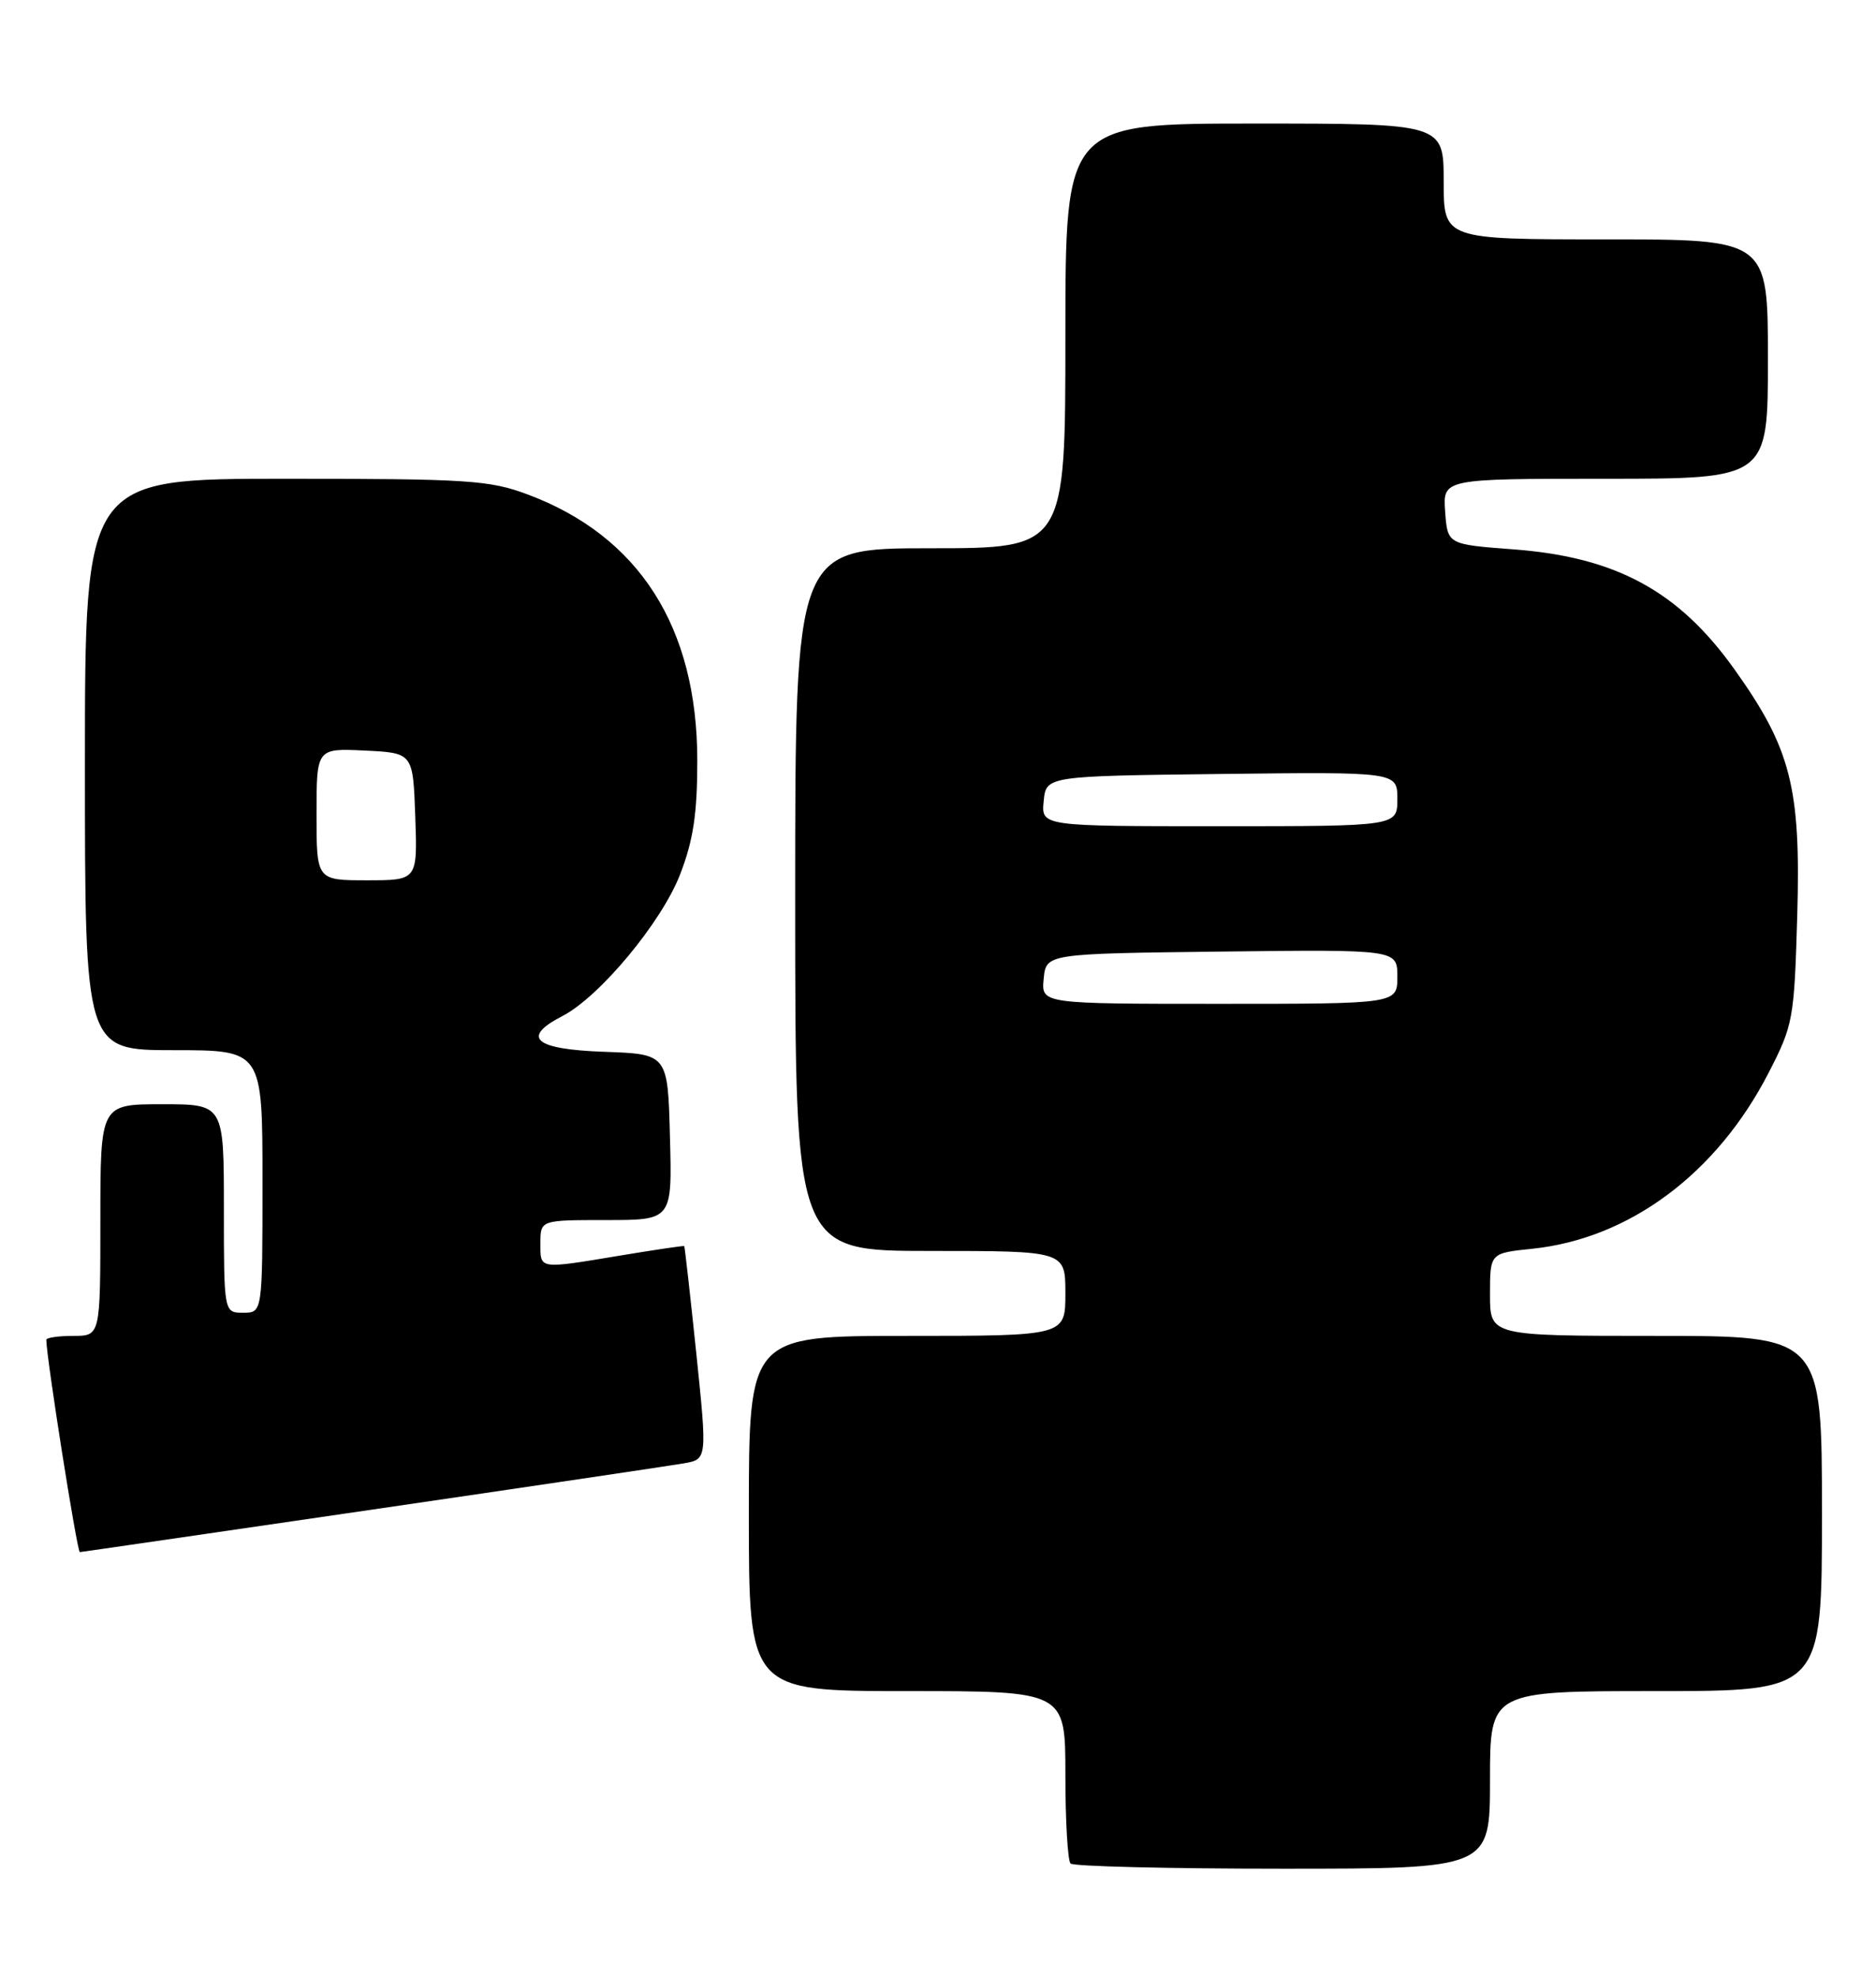 <?xml version="1.0" encoding="UTF-8" standalone="no"?>
<!DOCTYPE svg PUBLIC "-//W3C//DTD SVG 1.1//EN" "http://www.w3.org/Graphics/SVG/1.1/DTD/svg11.dtd" >
<svg xmlns="http://www.w3.org/2000/svg" xmlns:xlink="http://www.w3.org/1999/xlink" version="1.1" viewBox="0 0 243 256">
 <g >
 <path fill="currentColor"
d=" M 193.00 230.50 C 193.00 219.00 193.00 219.00 214.50 219.00 C 236.00 219.00 236.00 219.00 236.00 196.00 C 236.00 173.00 236.00 173.00 214.50 173.00 C 193.00 173.00 193.00 173.00 193.00 167.64 C 193.00 162.28 193.00 162.28 198.45 161.72 C 211.05 160.42 222.39 151.98 229.10 138.91 C 232.28 132.73 232.41 132.00 232.80 118.50 C 233.27 101.99 231.98 96.93 224.65 86.66 C 217.42 76.53 209.30 72.13 196.00 71.14 C 187.50 70.50 187.50 70.50 187.19 66.25 C 186.89 62.00 186.89 62.00 207.94 62.00 C 229.00 62.00 229.00 62.00 229.00 46.50 C 229.00 31.00 229.00 31.00 208.00 31.00 C 187.00 31.00 187.00 31.00 187.00 23.50 C 187.00 16.00 187.00 16.00 162.50 16.00 C 138.00 16.00 138.00 16.00 138.00 43.50 C 138.00 71.00 138.00 71.00 120.50 71.00 C 103.00 71.00 103.00 71.00 103.00 116.50 C 103.00 162.00 103.00 162.00 120.50 162.00 C 138.00 162.00 138.00 162.00 138.00 167.50 C 138.00 173.00 138.00 173.00 117.50 173.00 C 97.00 173.00 97.00 173.00 97.00 196.00 C 97.00 219.00 97.00 219.00 117.50 219.00 C 138.00 219.00 138.00 219.00 138.00 229.83 C 138.00 235.79 138.30 240.97 138.67 241.33 C 139.03 241.70 151.41 242.00 166.17 242.00 C 193.00 242.00 193.00 242.00 193.00 230.50 Z  M 48.05 195.52 C 68.65 192.51 86.88 189.80 88.56 189.51 C 91.61 188.98 91.61 188.98 90.19 175.24 C 89.40 167.68 88.70 161.44 88.63 161.37 C 88.56 161.30 84.90 161.84 80.50 162.57 C 69.65 164.37 70.00 164.42 70.00 161.00 C 70.00 158.00 70.00 158.00 78.53 158.00 C 87.07 158.00 87.07 158.00 86.78 147.25 C 86.50 136.50 86.50 136.50 78.25 136.21 C 69.21 135.89 67.44 134.37 72.85 131.58 C 77.67 129.09 85.69 119.44 88.09 113.25 C 89.80 108.83 90.32 105.42 90.32 98.50 C 90.32 81.24 82.80 69.44 68.37 64.04 C 63.40 62.18 60.64 62.00 36.96 62.00 C 11.00 62.00 11.00 62.00 11.00 99.00 C 11.00 136.00 11.00 136.00 22.50 136.00 C 34.00 136.00 34.00 136.00 34.00 153.00 C 34.00 170.00 34.00 170.00 31.50 170.00 C 29.00 170.00 29.00 170.00 29.00 156.50 C 29.00 143.00 29.00 143.00 21.00 143.00 C 13.00 143.00 13.00 143.00 13.00 158.00 C 13.00 173.00 13.00 173.00 9.50 173.00 C 7.58 173.00 6.00 173.23 6.00 173.51 C 6.00 175.75 9.99 201.00 10.34 201.00 C 10.48 201.00 27.45 198.53 48.05 195.52 Z  M 135.19 126.75 C 135.50 123.50 135.50 123.50 158.25 123.23 C 181.00 122.96 181.00 122.96 181.00 126.48 C 181.00 130.00 181.00 130.00 157.94 130.00 C 134.87 130.00 134.87 130.00 135.19 126.75 Z  M 135.19 103.75 C 135.50 100.50 135.50 100.50 158.25 100.23 C 181.00 99.96 181.00 99.96 181.00 103.48 C 181.00 107.00 181.00 107.00 157.94 107.00 C 134.87 107.00 134.87 107.00 135.19 103.75 Z  M 41.00 105.45 C 41.00 96.90 41.00 96.90 47.25 97.20 C 53.50 97.50 53.50 97.50 53.79 105.75 C 54.08 114.00 54.08 114.00 47.54 114.00 C 41.00 114.00 41.00 114.00 41.00 105.45 Z "/>
</g>
</svg>